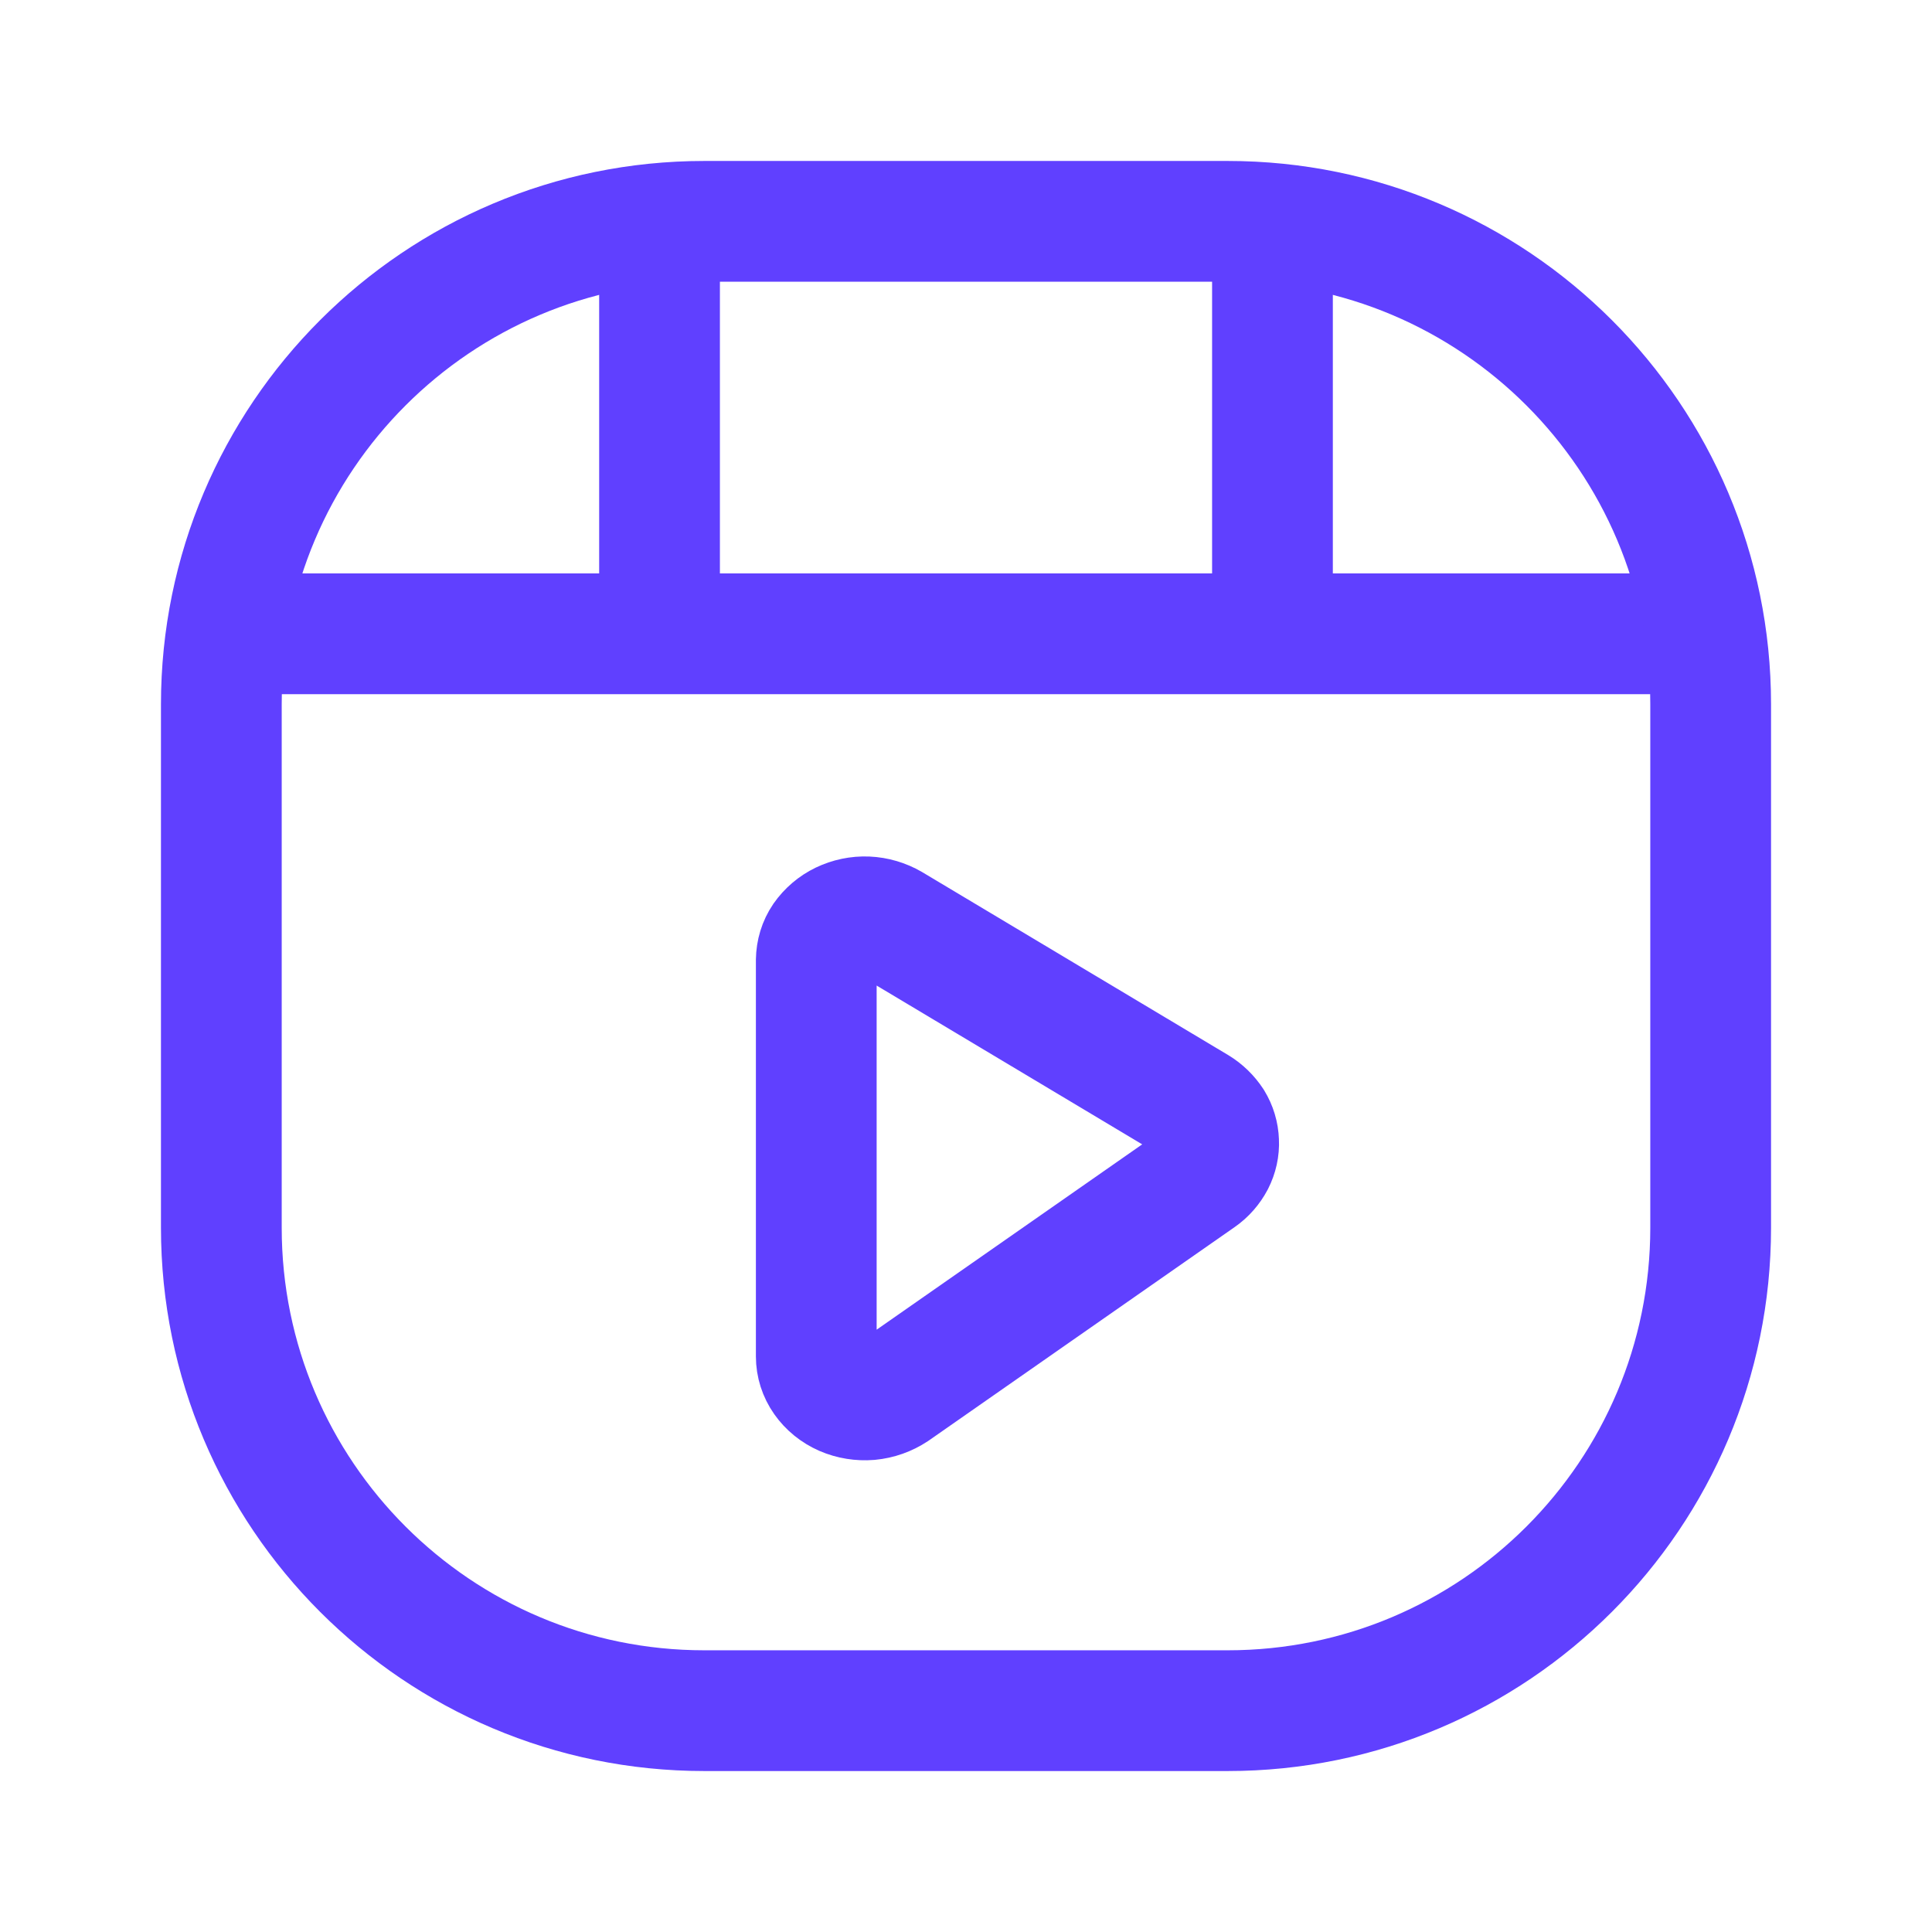 <svg width="16" height="16" viewBox="0 0 16 16" fill="none" xmlns="http://www.w3.org/2000/svg">
<g id="mage:video-player">
<g id="Group">
<path id="Vector" d="M2.131 5.249H13.869M10.538 5.249V1.918M5.462 5.249V1.918M6.76 7.952V11.233C6.76 11.301 6.781 11.367 6.821 11.424C6.861 11.481 6.917 11.527 6.985 11.557C7.052 11.586 7.127 11.598 7.2 11.592C7.274 11.585 7.345 11.56 7.407 11.519L9.939 9.752C9.988 9.718 10.028 9.672 10.056 9.619C10.082 9.568 10.095 9.511 10.092 9.454C10.09 9.396 10.073 9.34 10.043 9.291C10.01 9.241 9.966 9.198 9.915 9.167L7.383 7.653C7.321 7.617 7.251 7.596 7.179 7.593C7.108 7.59 7.037 7.605 6.972 7.636C6.91 7.666 6.857 7.711 6.817 7.768C6.78 7.822 6.761 7.886 6.76 7.952Z" stroke="#6040FF" stroke-linecap="round" stroke-linejoin="round"/>
<path id="Vector_2" d="M10.167 1.833H5.833C3.624 1.833 1.833 3.624 1.833 5.833V10.167C1.833 12.376 3.624 14.167 5.833 14.167H10.167C12.376 14.167 14.167 12.376 14.167 10.167V5.833C14.167 3.624 12.376 1.833 10.167 1.833Z" stroke="#6040FF"/>
</g>
</g>
</svg>
